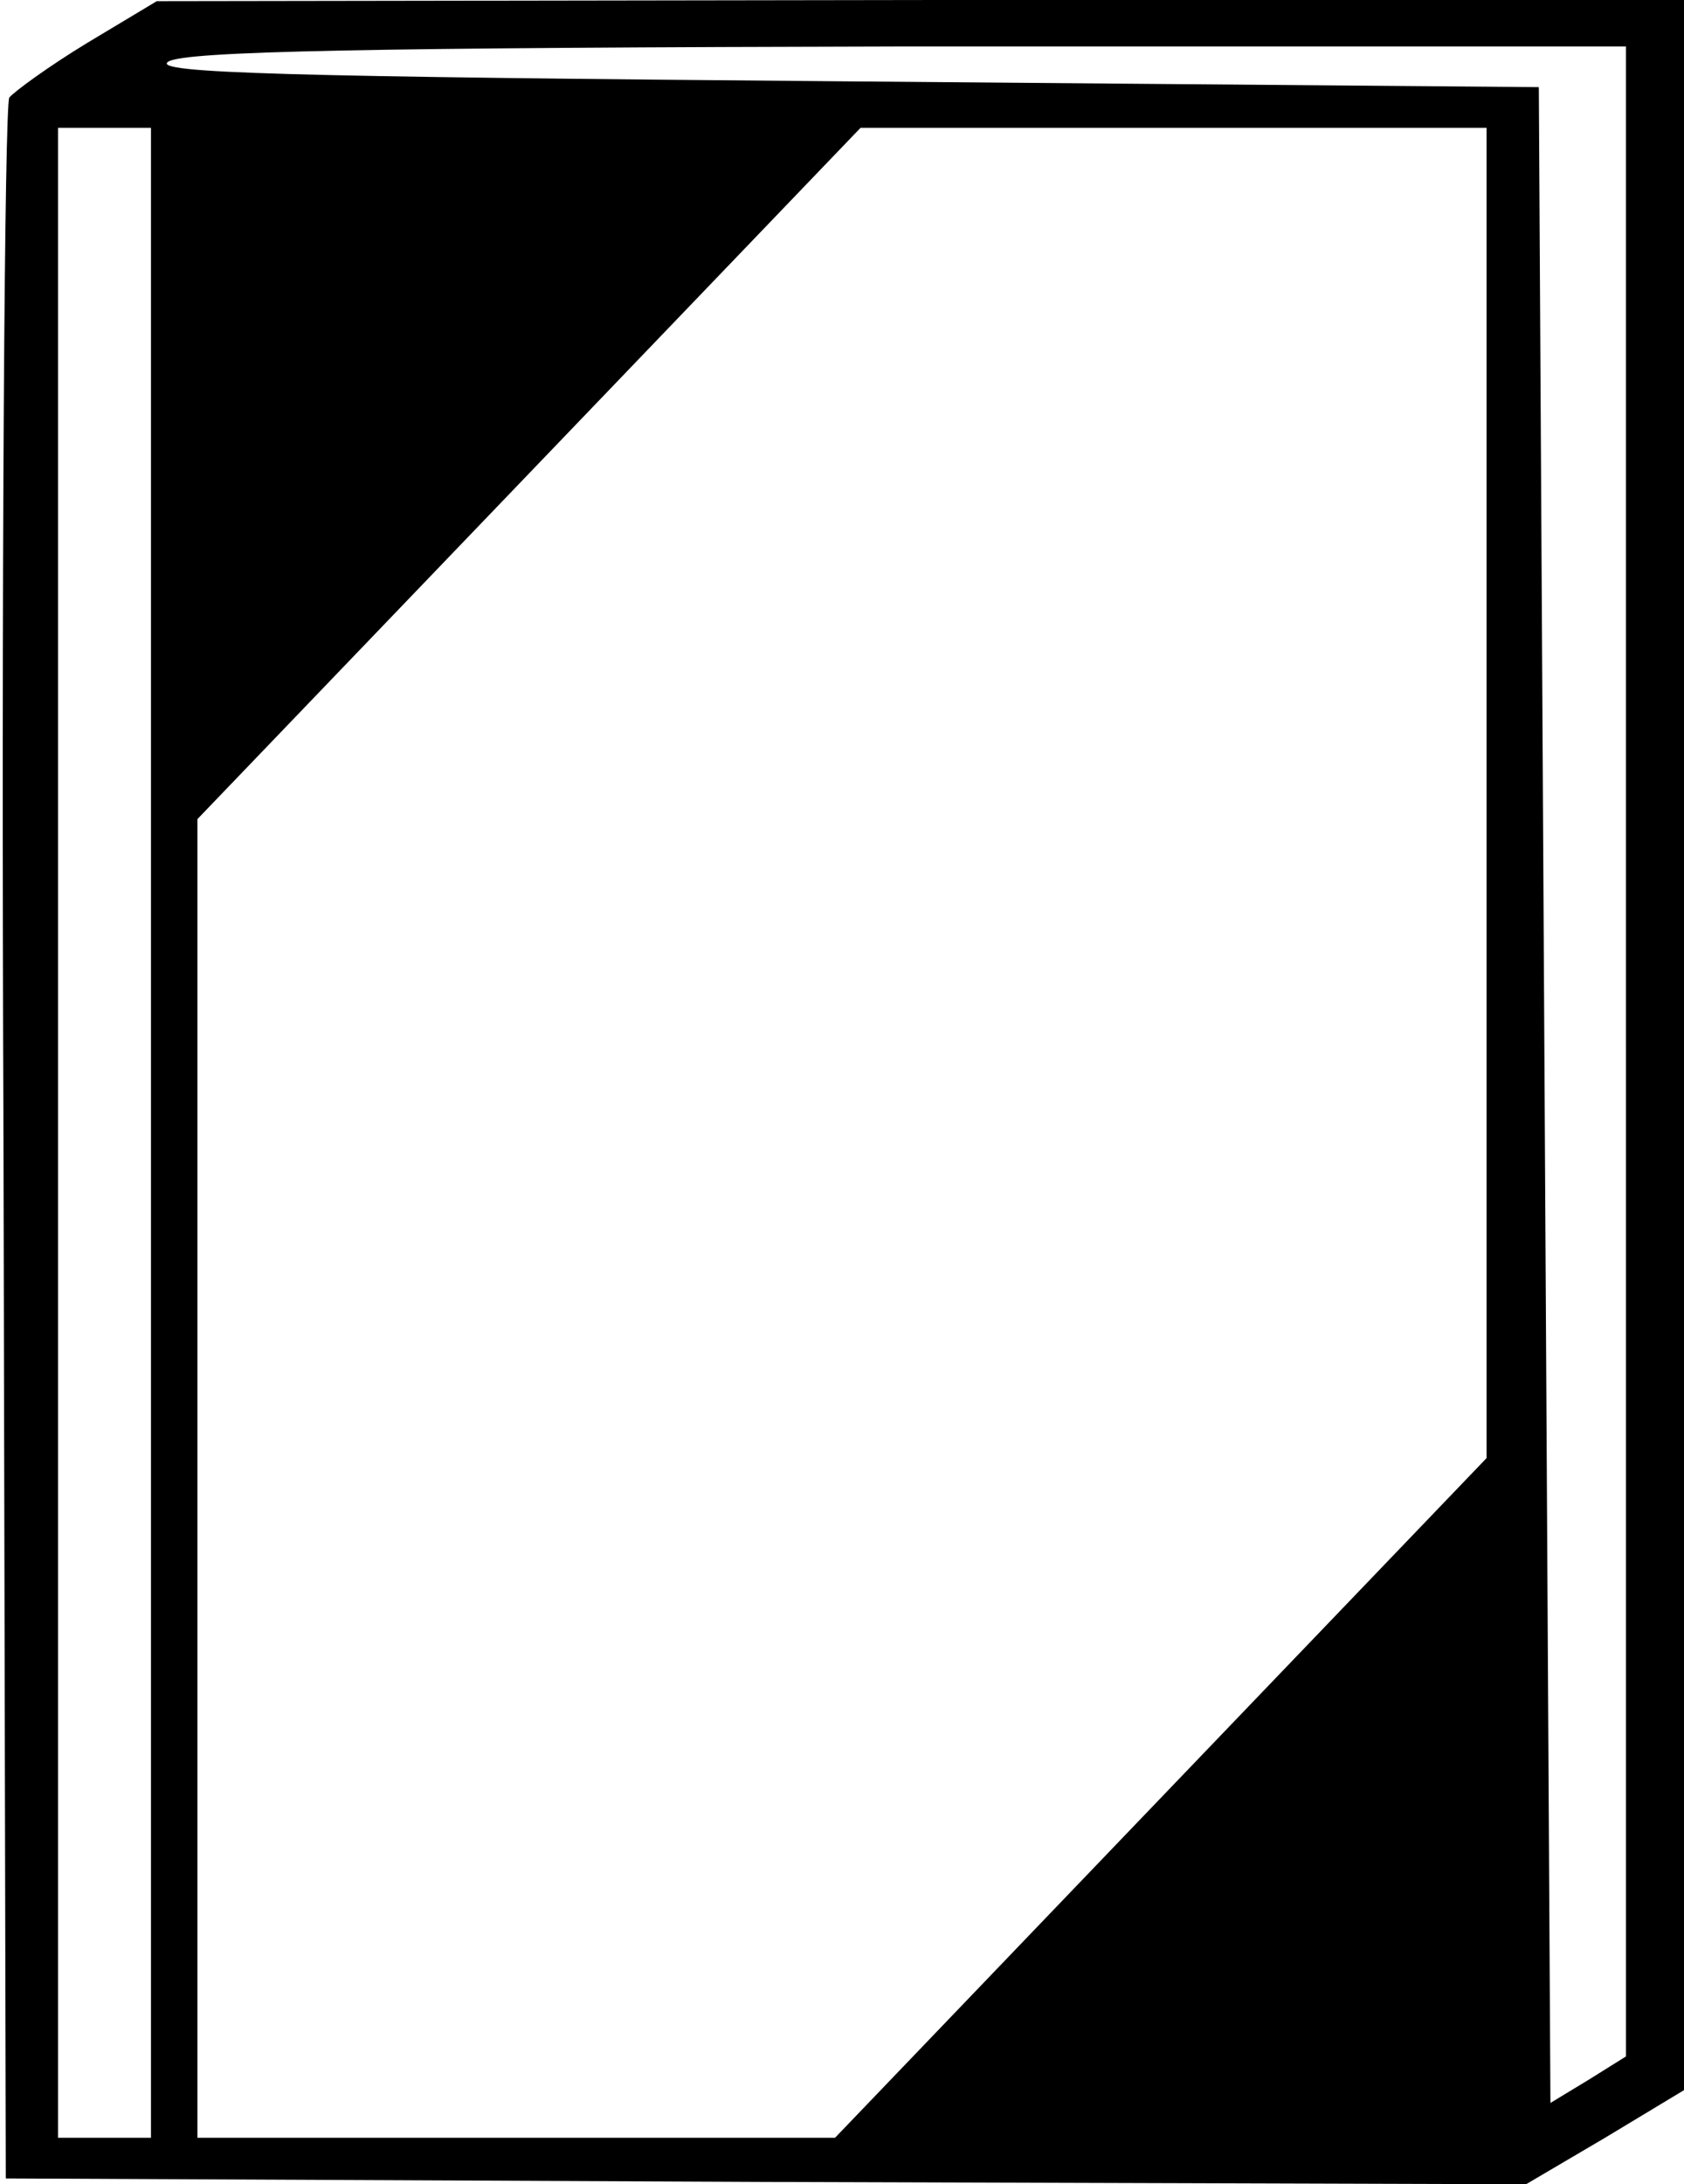 <?xml version="1.0" standalone="no"?>
<!DOCTYPE svg PUBLIC "-//W3C//DTD SVG 20010904//EN"
 "http://www.w3.org/TR/2001/REC-SVG-20010904/DTD/svg10.dtd">
<svg version="1.0" xmlns="http://www.w3.org/2000/svg"
 width="145pt" height="188pt" viewBox="0 0 145 188"
 preserveAspectRatio="xMidYMid meet">
<g transform="translate(0,188) scale(0.1,-0.1)"
fill="#000000" stroke="none">
<path d="M75 1843 c-33 -20 -63 -42 -67 -47 -4 -6 -7 -411 -5 -901 l2 -890
654 -3 655 -2 68 40 68 41 0 899 0 900 -657 0 -658 -1 -60 -36z m1325 -868 l0
-865 -32 -20 -33 -20 -5 868 -5 867 -600 5 c-478 4 -596 7 -580 17 15 9 170
12 638 13 l617 0 0 -865z m-1270 -70 l0 -865 -40 0 -40 0 0 865 0 865 40 0 40
0 0 -865z m1150 292 l0 -572 -281 -293 -280 -292 -275 0 -274 0 0 568 0 567
286 298 285 297 270 0 269 0 0 -573z"/>
</g>
</svg>
